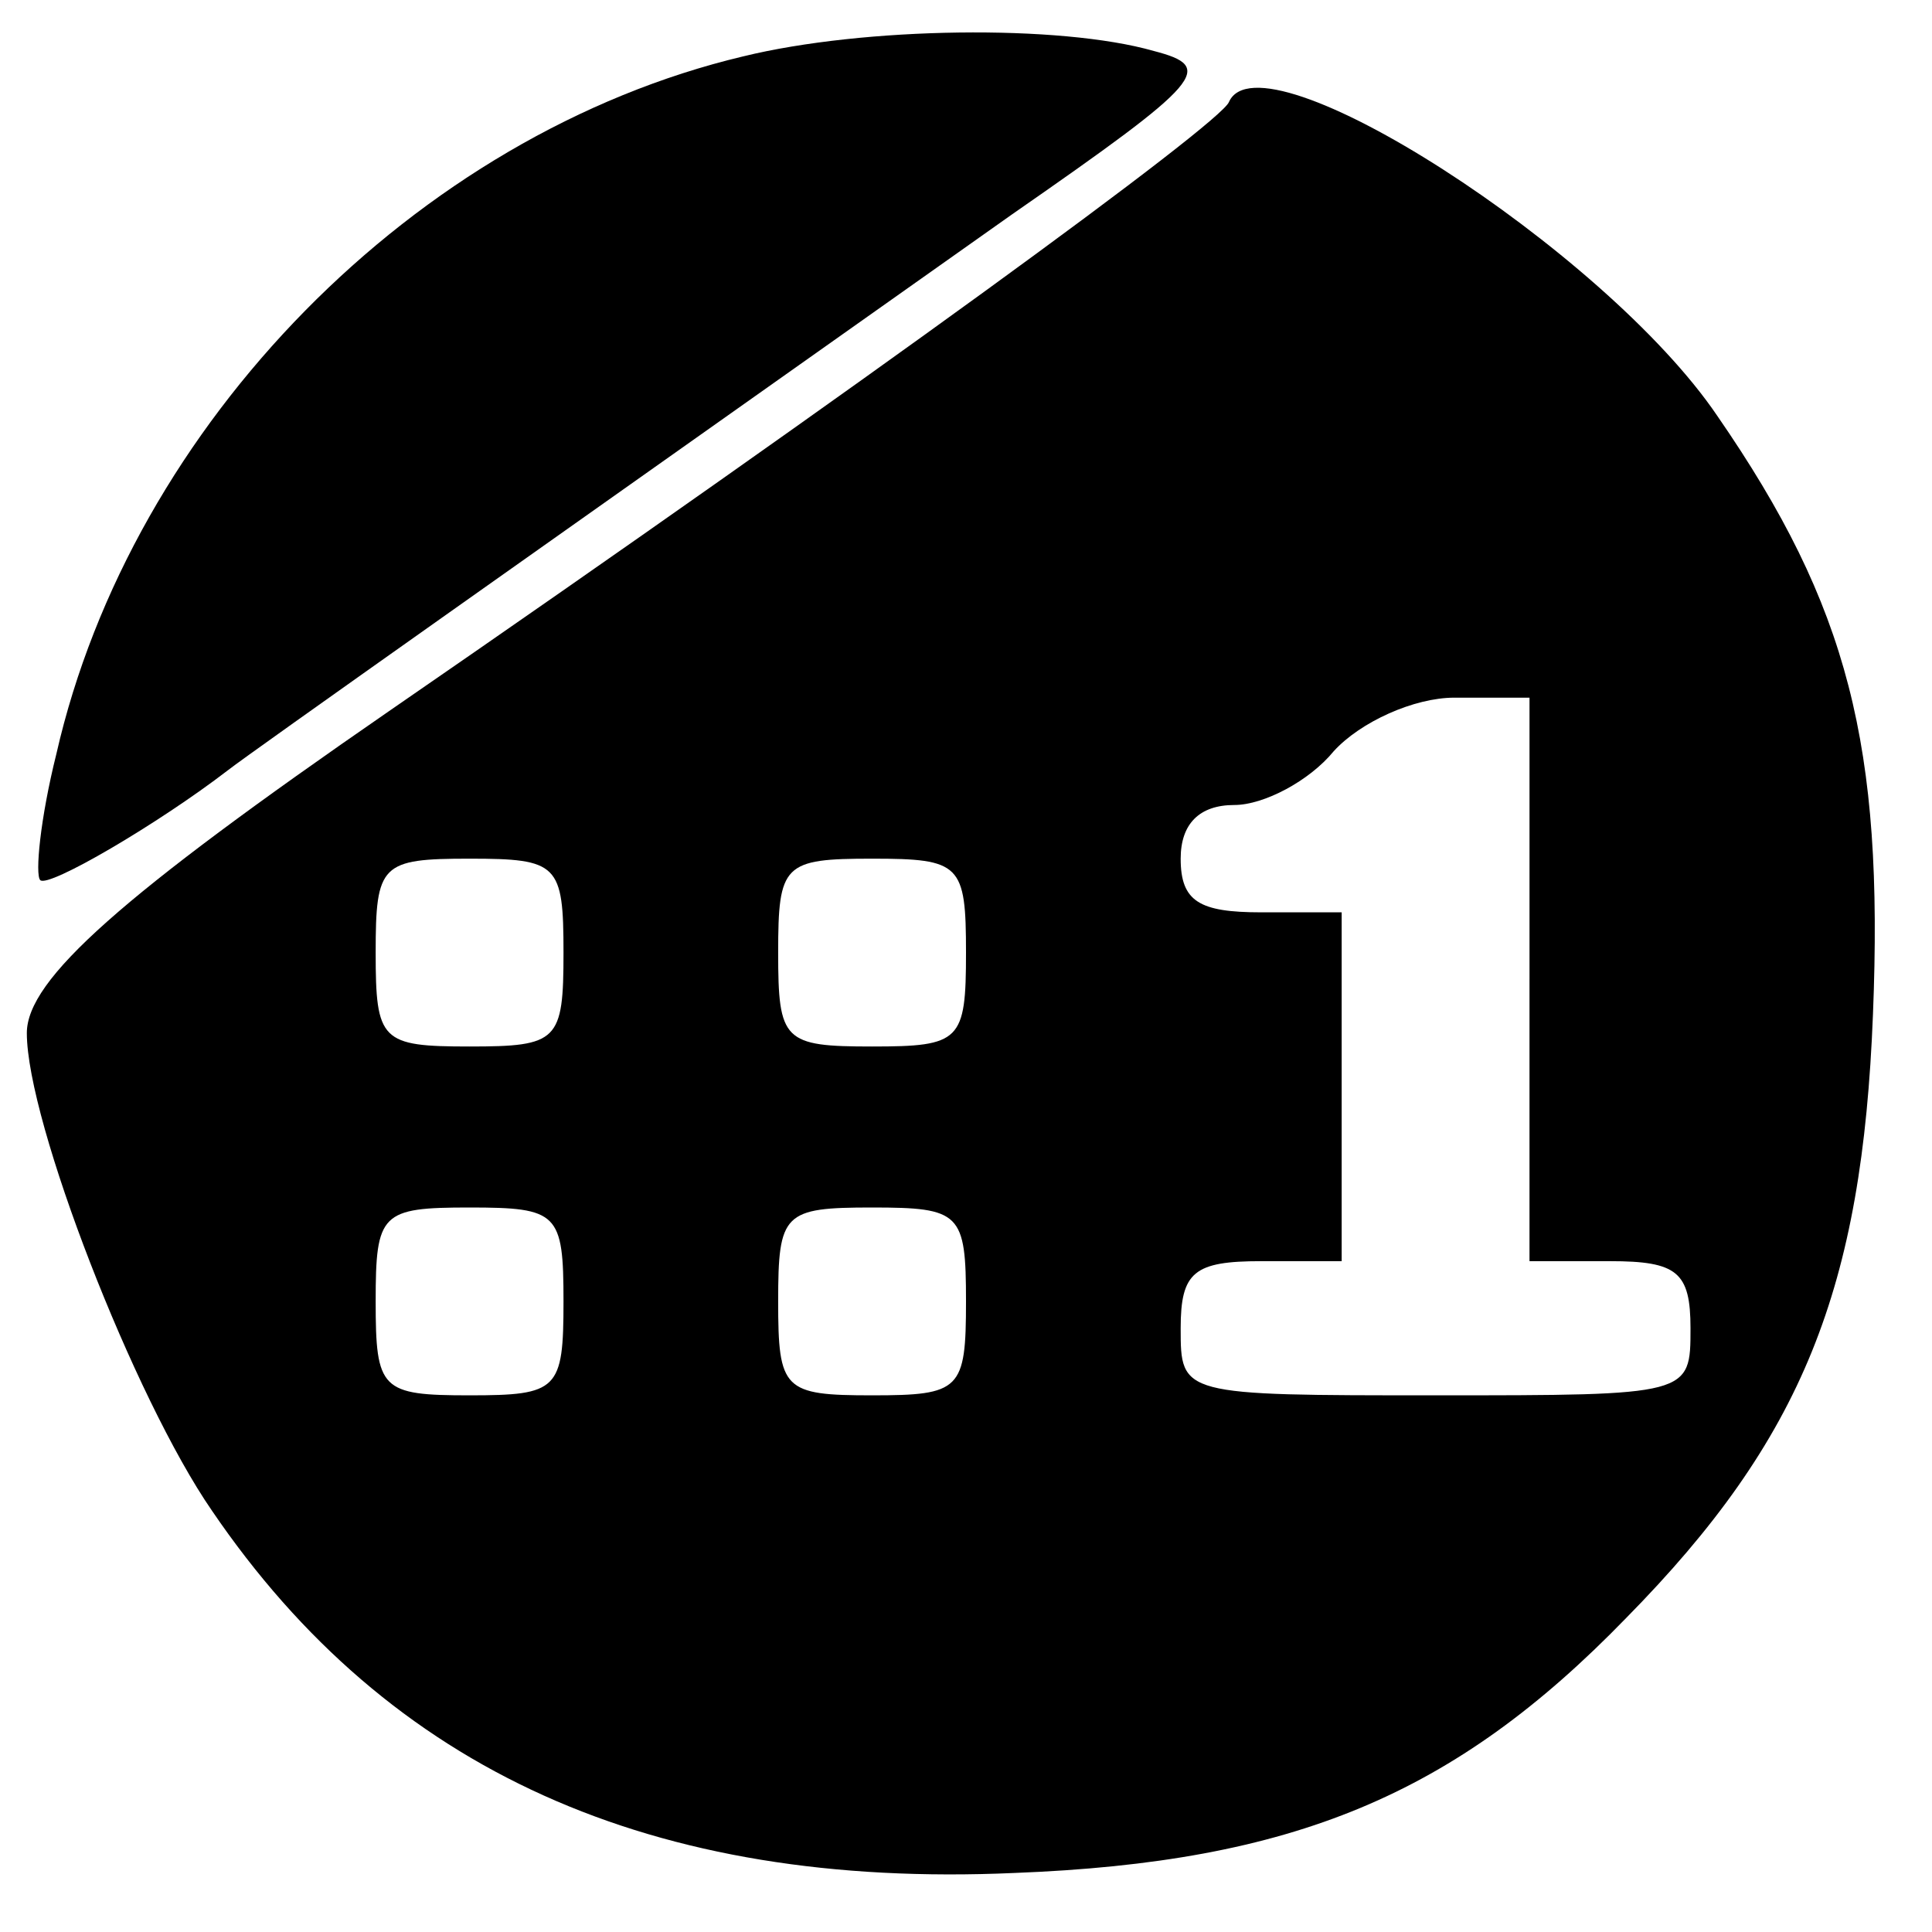 <?xml version="1.0" standalone="no"?>
<!DOCTYPE svg PUBLIC "-//W3C//DTD SVG 20010904//EN"
 "http://www.w3.org/TR/2001/REC-SVG-20010904/DTD/svg10.dtd">
<svg version="1.0" xmlns="http://www.w3.org/2000/svg"
 width="72pt" height="72pt" viewBox="0 0 72 72"
 preserveAspectRatio="xMidYMid meet">
<g transform="translate(0,72) scale(0.1,-0.1)"
fill="#000000" stroke="none">
<path d="M277 699 c-122 -29 -228 -137 -256 -260 -6 -24 -8 -45 -6 -47 3 -3
44 21 70 41 9 7 114 81 292 207 72 50 76 55 53 61 -35 10 -108 9 -153 -2z"/>
<path d="M458 682 c-3 -8 -136 -105 -313 -227 -100 -69 -135 -100 -135 -120 0
-33 40 -136 69 -178 66 -97 164 -141 299 -135 104 4 164 29 228 95 66 67 88
123 92 225 4 100 -9 152 -58 223 -42 62 -170 144 -182 117z m112 -327 l0 -105
30 0 c25 0 30 -4 30 -25 0 -25 0 -25 -95 -25 -95 0 -95 0 -95 25 0 21 5 25 30
25 l30 0 0 65 0 65 -30 0 c-23 0 -30 4 -30 20 0 13 7 20 20 20 11 0 28 9 37
20 10 11 30 20 45 20 l28 0 0 -105z m-360 10 c0 -33 -2 -35 -35 -35 -33 0 -35
2 -35 35 0 33 2 35 35 35 33 0 35 -2 35 -35z m150 0 c0 -33 -2 -35 -35 -35
-33 0 -35 2 -35 35 0 33 2 35 35 35 33 0 35 -2 35 -35z m-150 -130 c0 -33 -2
-35 -35 -35 -33 0 -35 2 -35 35 0 33 2 35 35 35 33 0 35 -2 35 -35z m150 0 c0
-33 -2 -35 -35 -35 -33 0 -35 2 -35 35 0 33 2 35 35 35 33 0 35 -2 35 -35z"/>
</g>
</svg>
